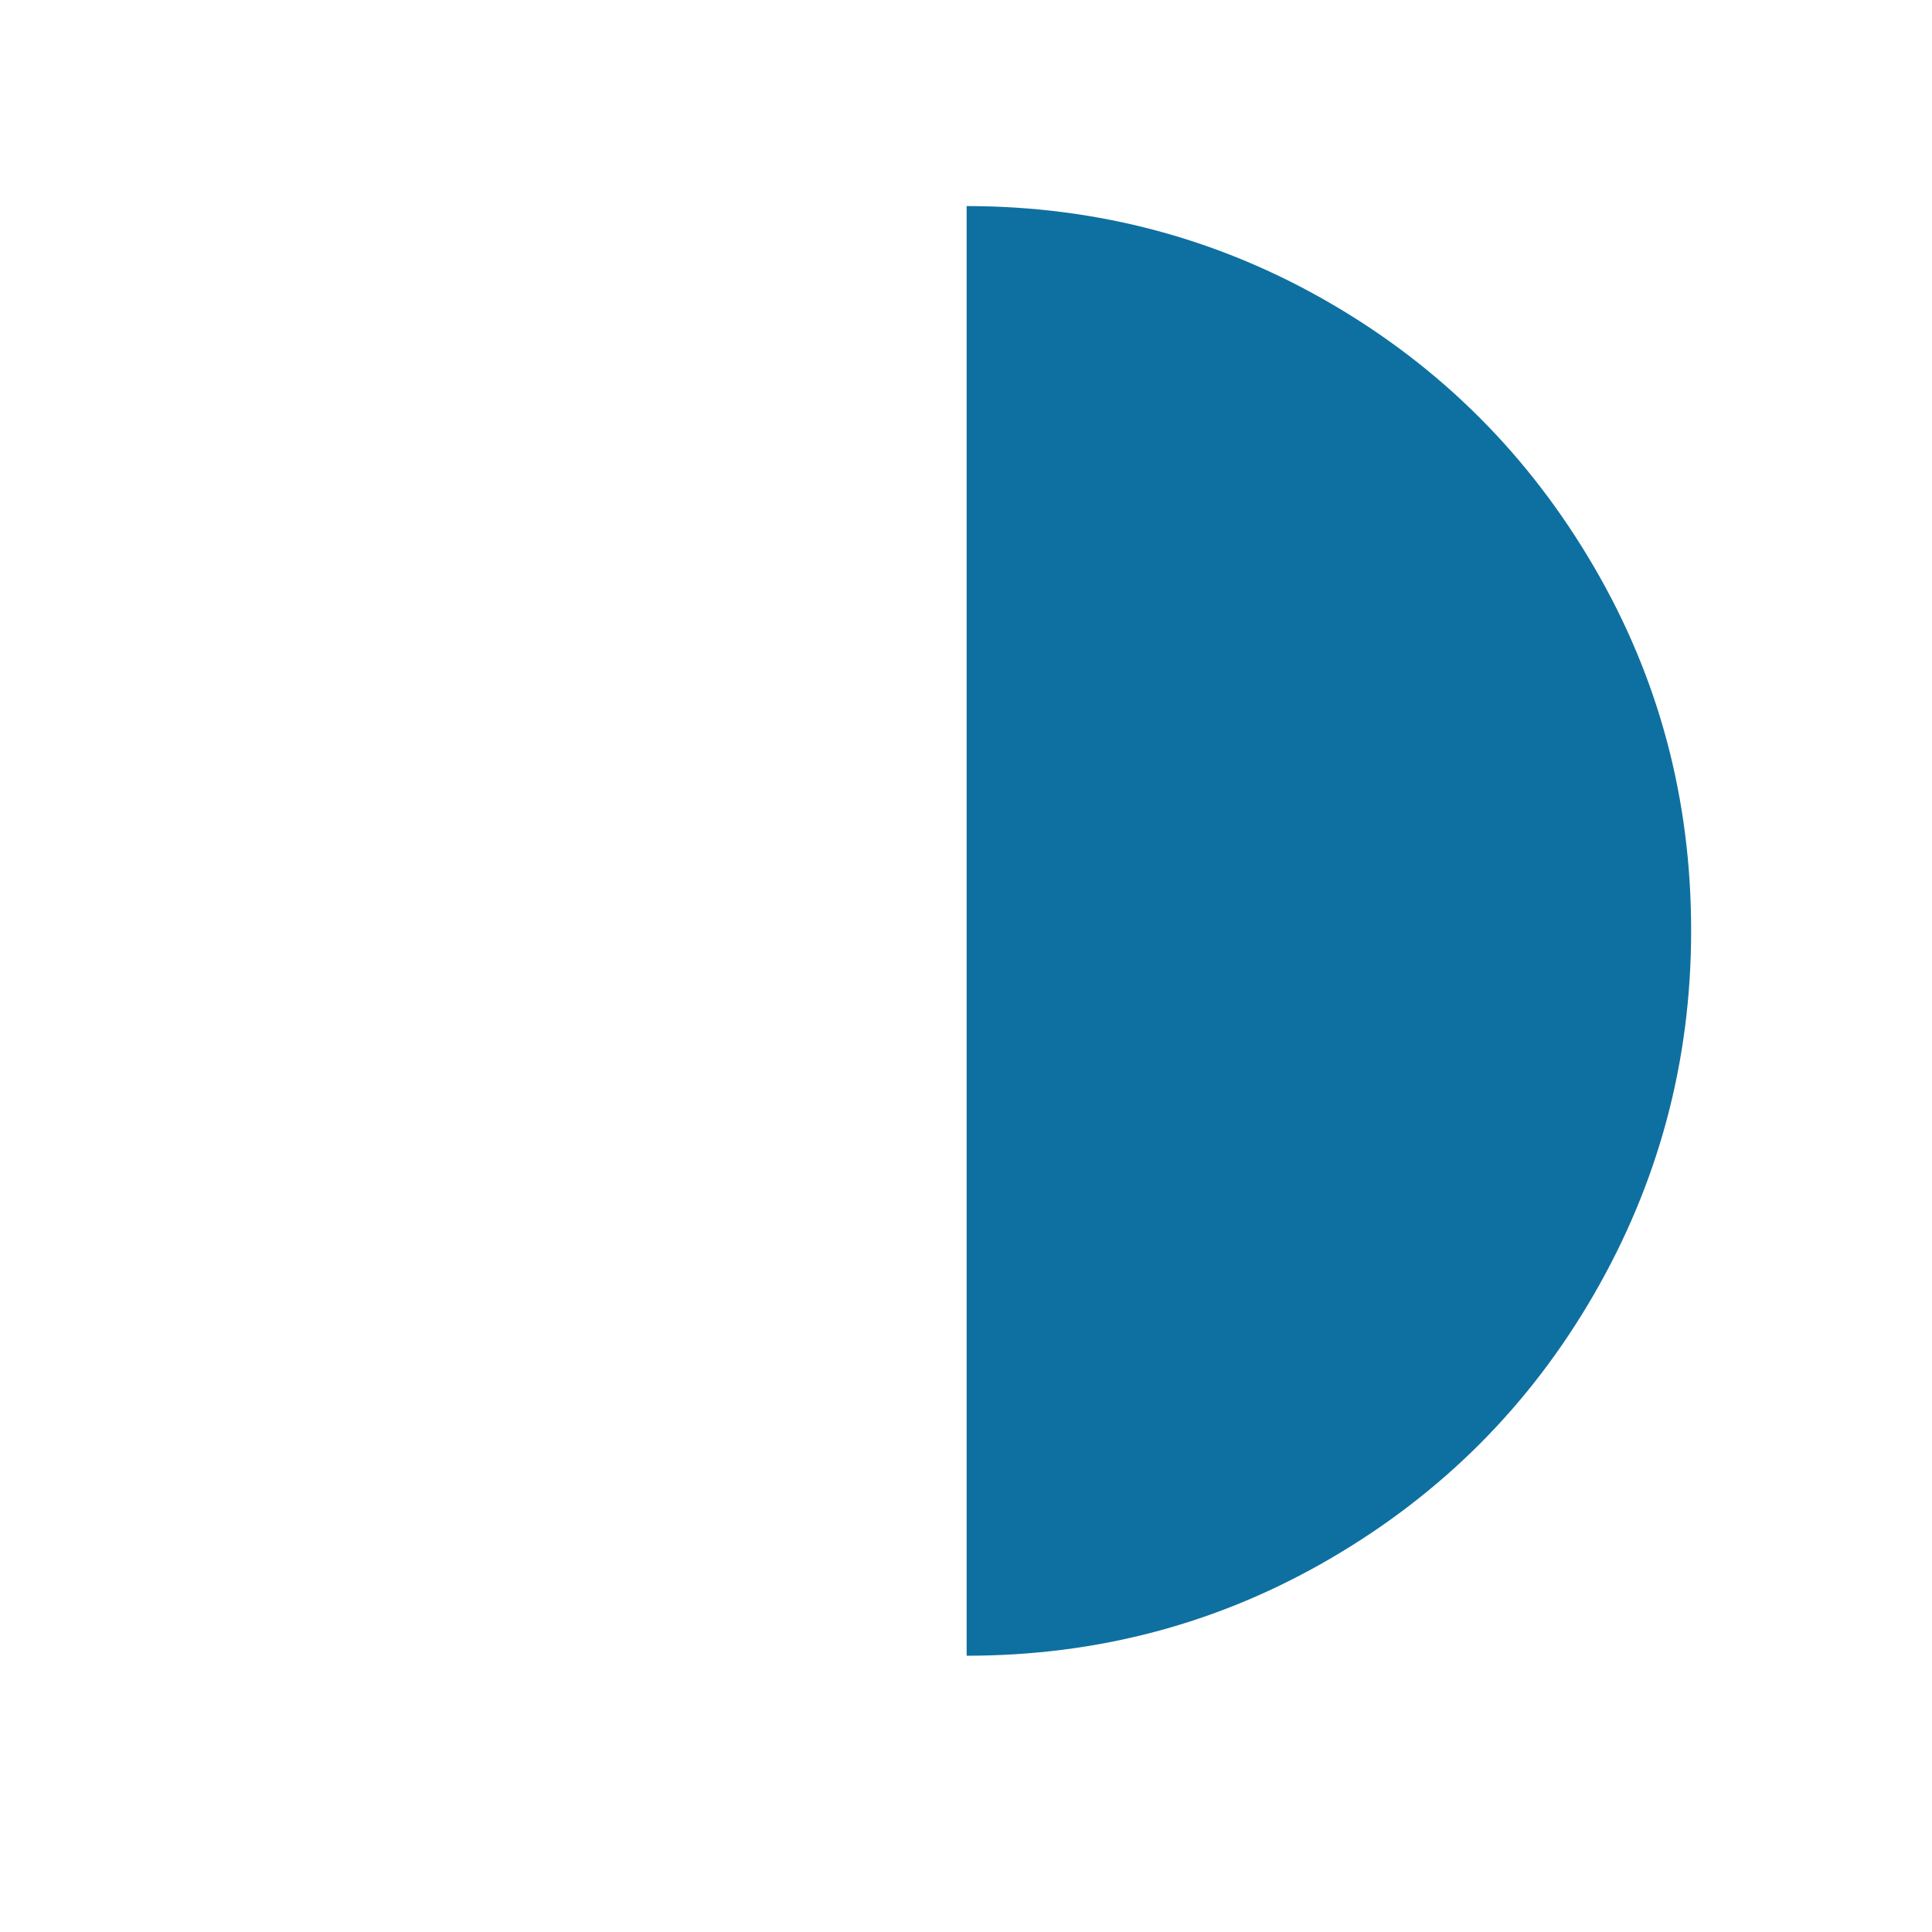 <?xml version="1.0" encoding="utf-8"?>
<!-- Generator: Adobe Illustrator 16.0.3, SVG Export Plug-In . SVG Version: 6.00 Build 0)  -->
<!DOCTYPE svg PUBLIC "-//W3C//DTD SVG 1.1//EN" "http://www.w3.org/Graphics/SVG/1.1/DTD/svg11.dtd">
<svg version="1.1" id="Layer_1" xmlns="http://www.w3.org/2000/svg" xmlns:xlink="http://www.w3.org/1999/xlink" x="0px" y="0px"
	 width="1000px" height="1000px" viewBox="0 0 1000 1000" enable-background="new 0 0 1000 1000" xml:space="preserve">
<path fill="#0E70A0" d="M500.333,857c68,0,130.667-16.667,188.334-50.333C746.333,773,791.667,727.667,825,670
	s50.333-120.333,50.333-188.333S858.667,351,825,293.333c-33.667-57.667-79-103-136.333-136.333
	c-57.334-33.333-120.334-50.333-188.334-50.333V857z"/>
</svg>
